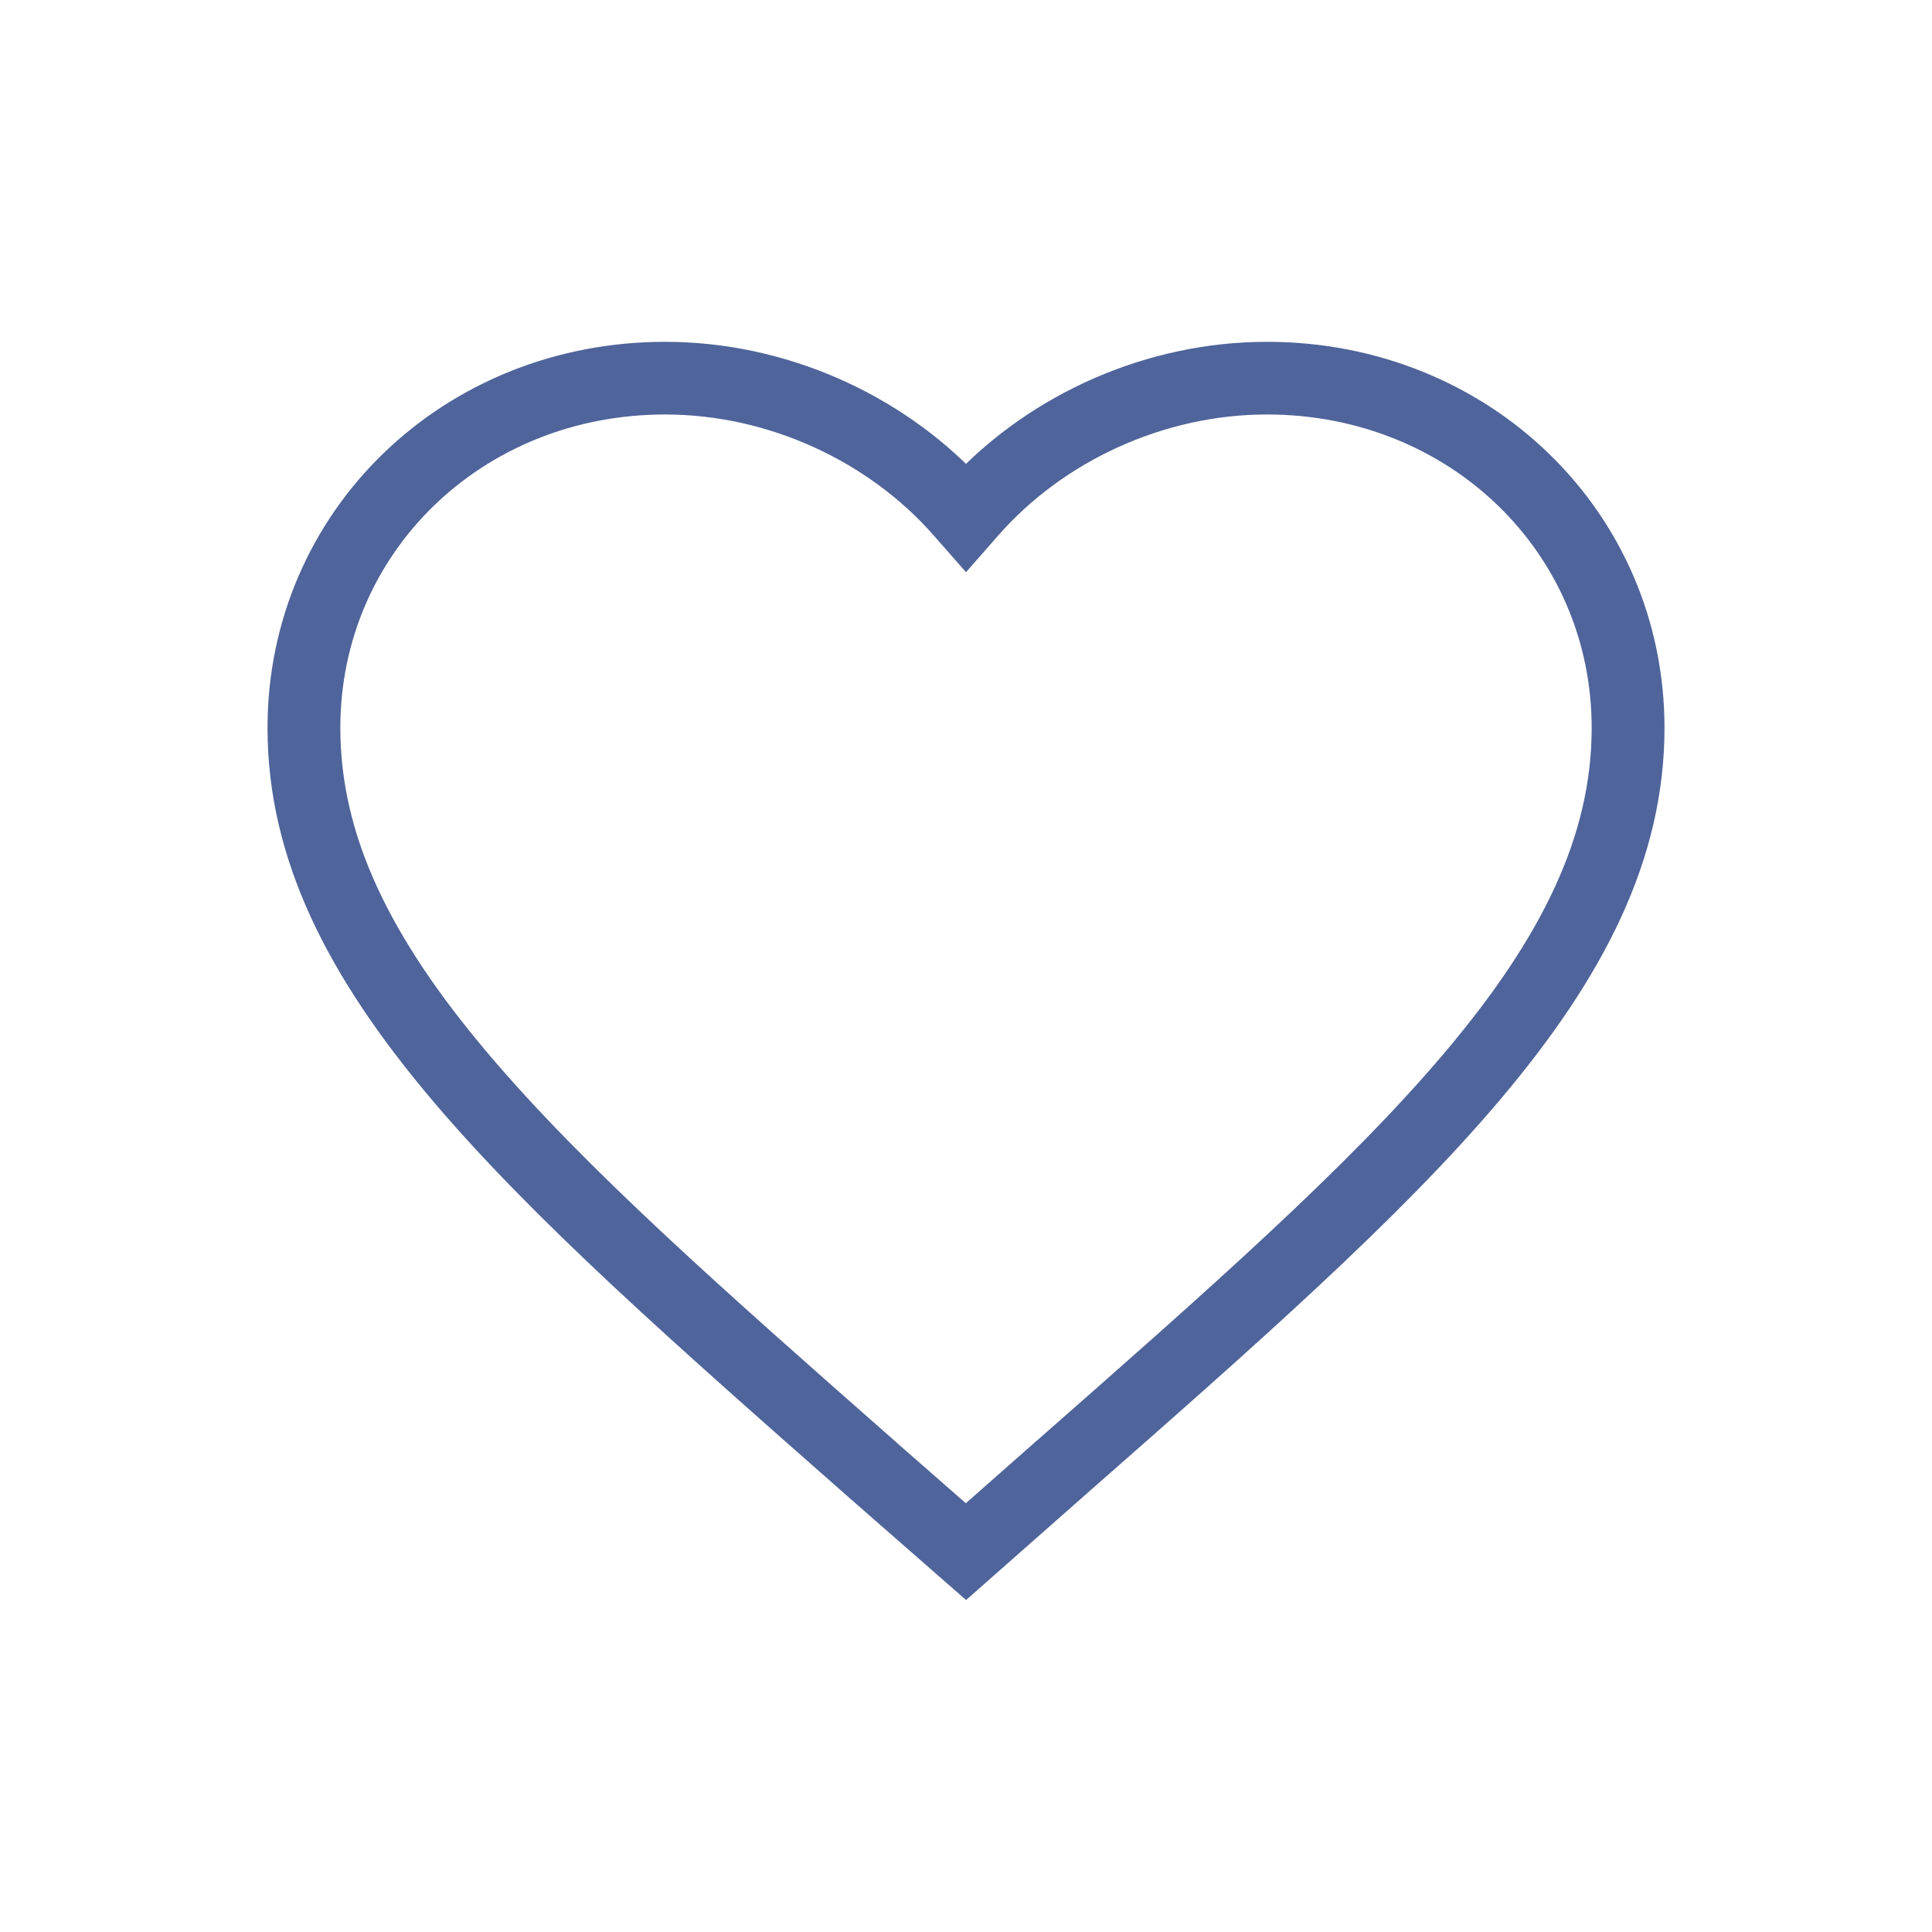 <svg width="26" height="26" viewBox="0 0 26 26" fill="none" xmlns="http://www.w3.org/2000/svg">
<path fill-rule="evenodd" clip-rule="evenodd" d="M13 7.094L12.864 6.939C11.917 5.861 10.463 5.178 8.95 5.178C6.274 5.178 4.18 7.211 4.18 9.796C4.18 11.384 4.916 12.84 6.248 14.419C7.577 15.994 9.479 17.669 11.789 19.702L11.814 19.725L12.999 20.762L14.185 19.716L14.187 19.715C16.507 17.676 18.419 15.997 19.752 14.418C21.084 12.84 21.82 11.384 21.82 9.796C21.82 7.211 19.726 5.178 17.05 5.178C15.537 5.178 14.083 5.861 13.136 6.939L13 7.094ZM13 21L11.695 19.858L11.659 19.826C7.044 15.763 4 13.083 4 9.796C4 7.11 6.178 5 8.95 5C10.453 5 11.898 5.65 12.879 6.689C12.92 6.733 12.96 6.777 13 6.822C13.04 6.777 13.08 6.733 13.121 6.689C14.102 5.65 15.547 5 17.05 5C19.822 5 22 7.11 22 9.796C22 13.089 18.945 15.773 14.316 19.839L14.305 19.849L13 21Z" stroke="#4F649A" stroke-width="0.8"/>
</svg>
